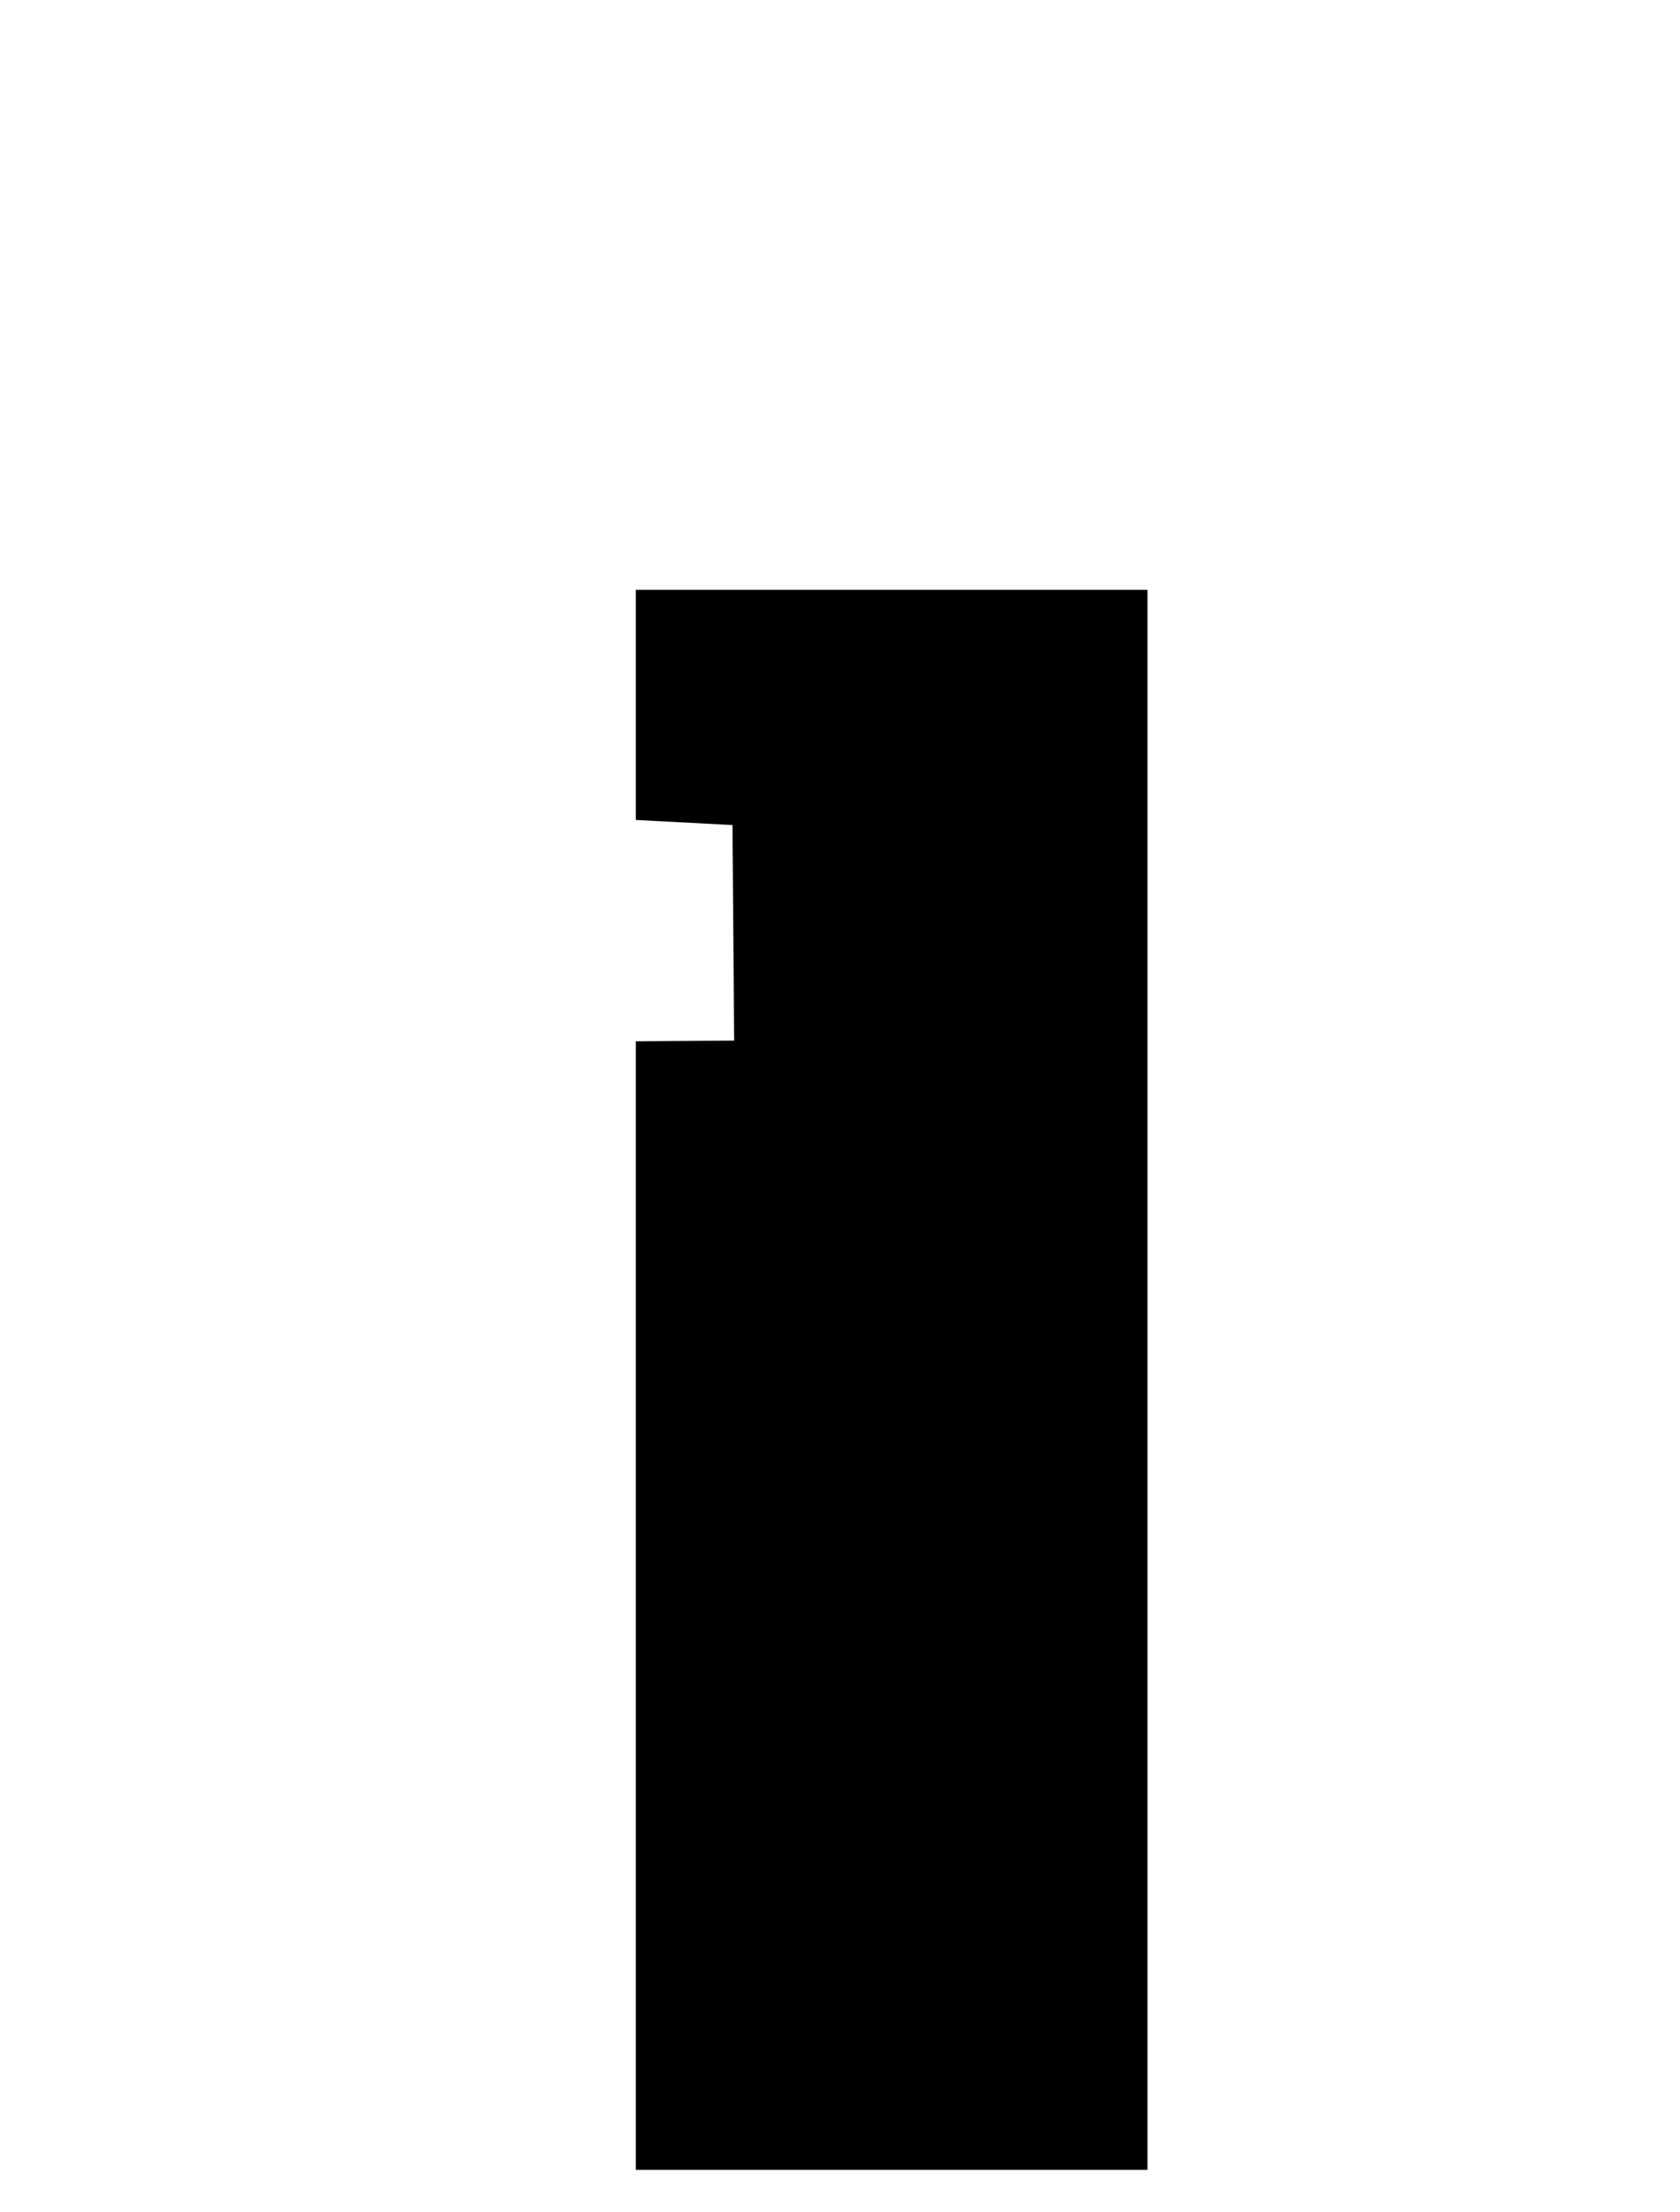 <svg version="1.1" xmlns="http://www.w3.org/2000/svg" xmlns:xlink="http://www.w3.org/1999/xlink" width="660.661" height="869.369" viewBox="0,0,660.661,869.369"><g transform="translate(-118.445,307.789)"><g data-paper-data="{&quot;isPaintingLayer&quot;:true}" fill-rule="nonzero" stroke-width="0" stroke-linecap="butt" stroke-linejoin="miter" stroke-miterlimit="10" stroke-dasharray="" stroke-dashoffset="0" style="mix-blend-mode: normal"><path d="M368.489,545.077v-443.577l38.666,-0.285l-0.666,-84.715l-38,-2v-90.447h201.201v621.025z" fill="#000000" stroke="#ed1597"/><path d="M118.445,561.58v-869.369h660.661v869.369z" fill="none" stroke="#ffffff"/></g></g></svg>